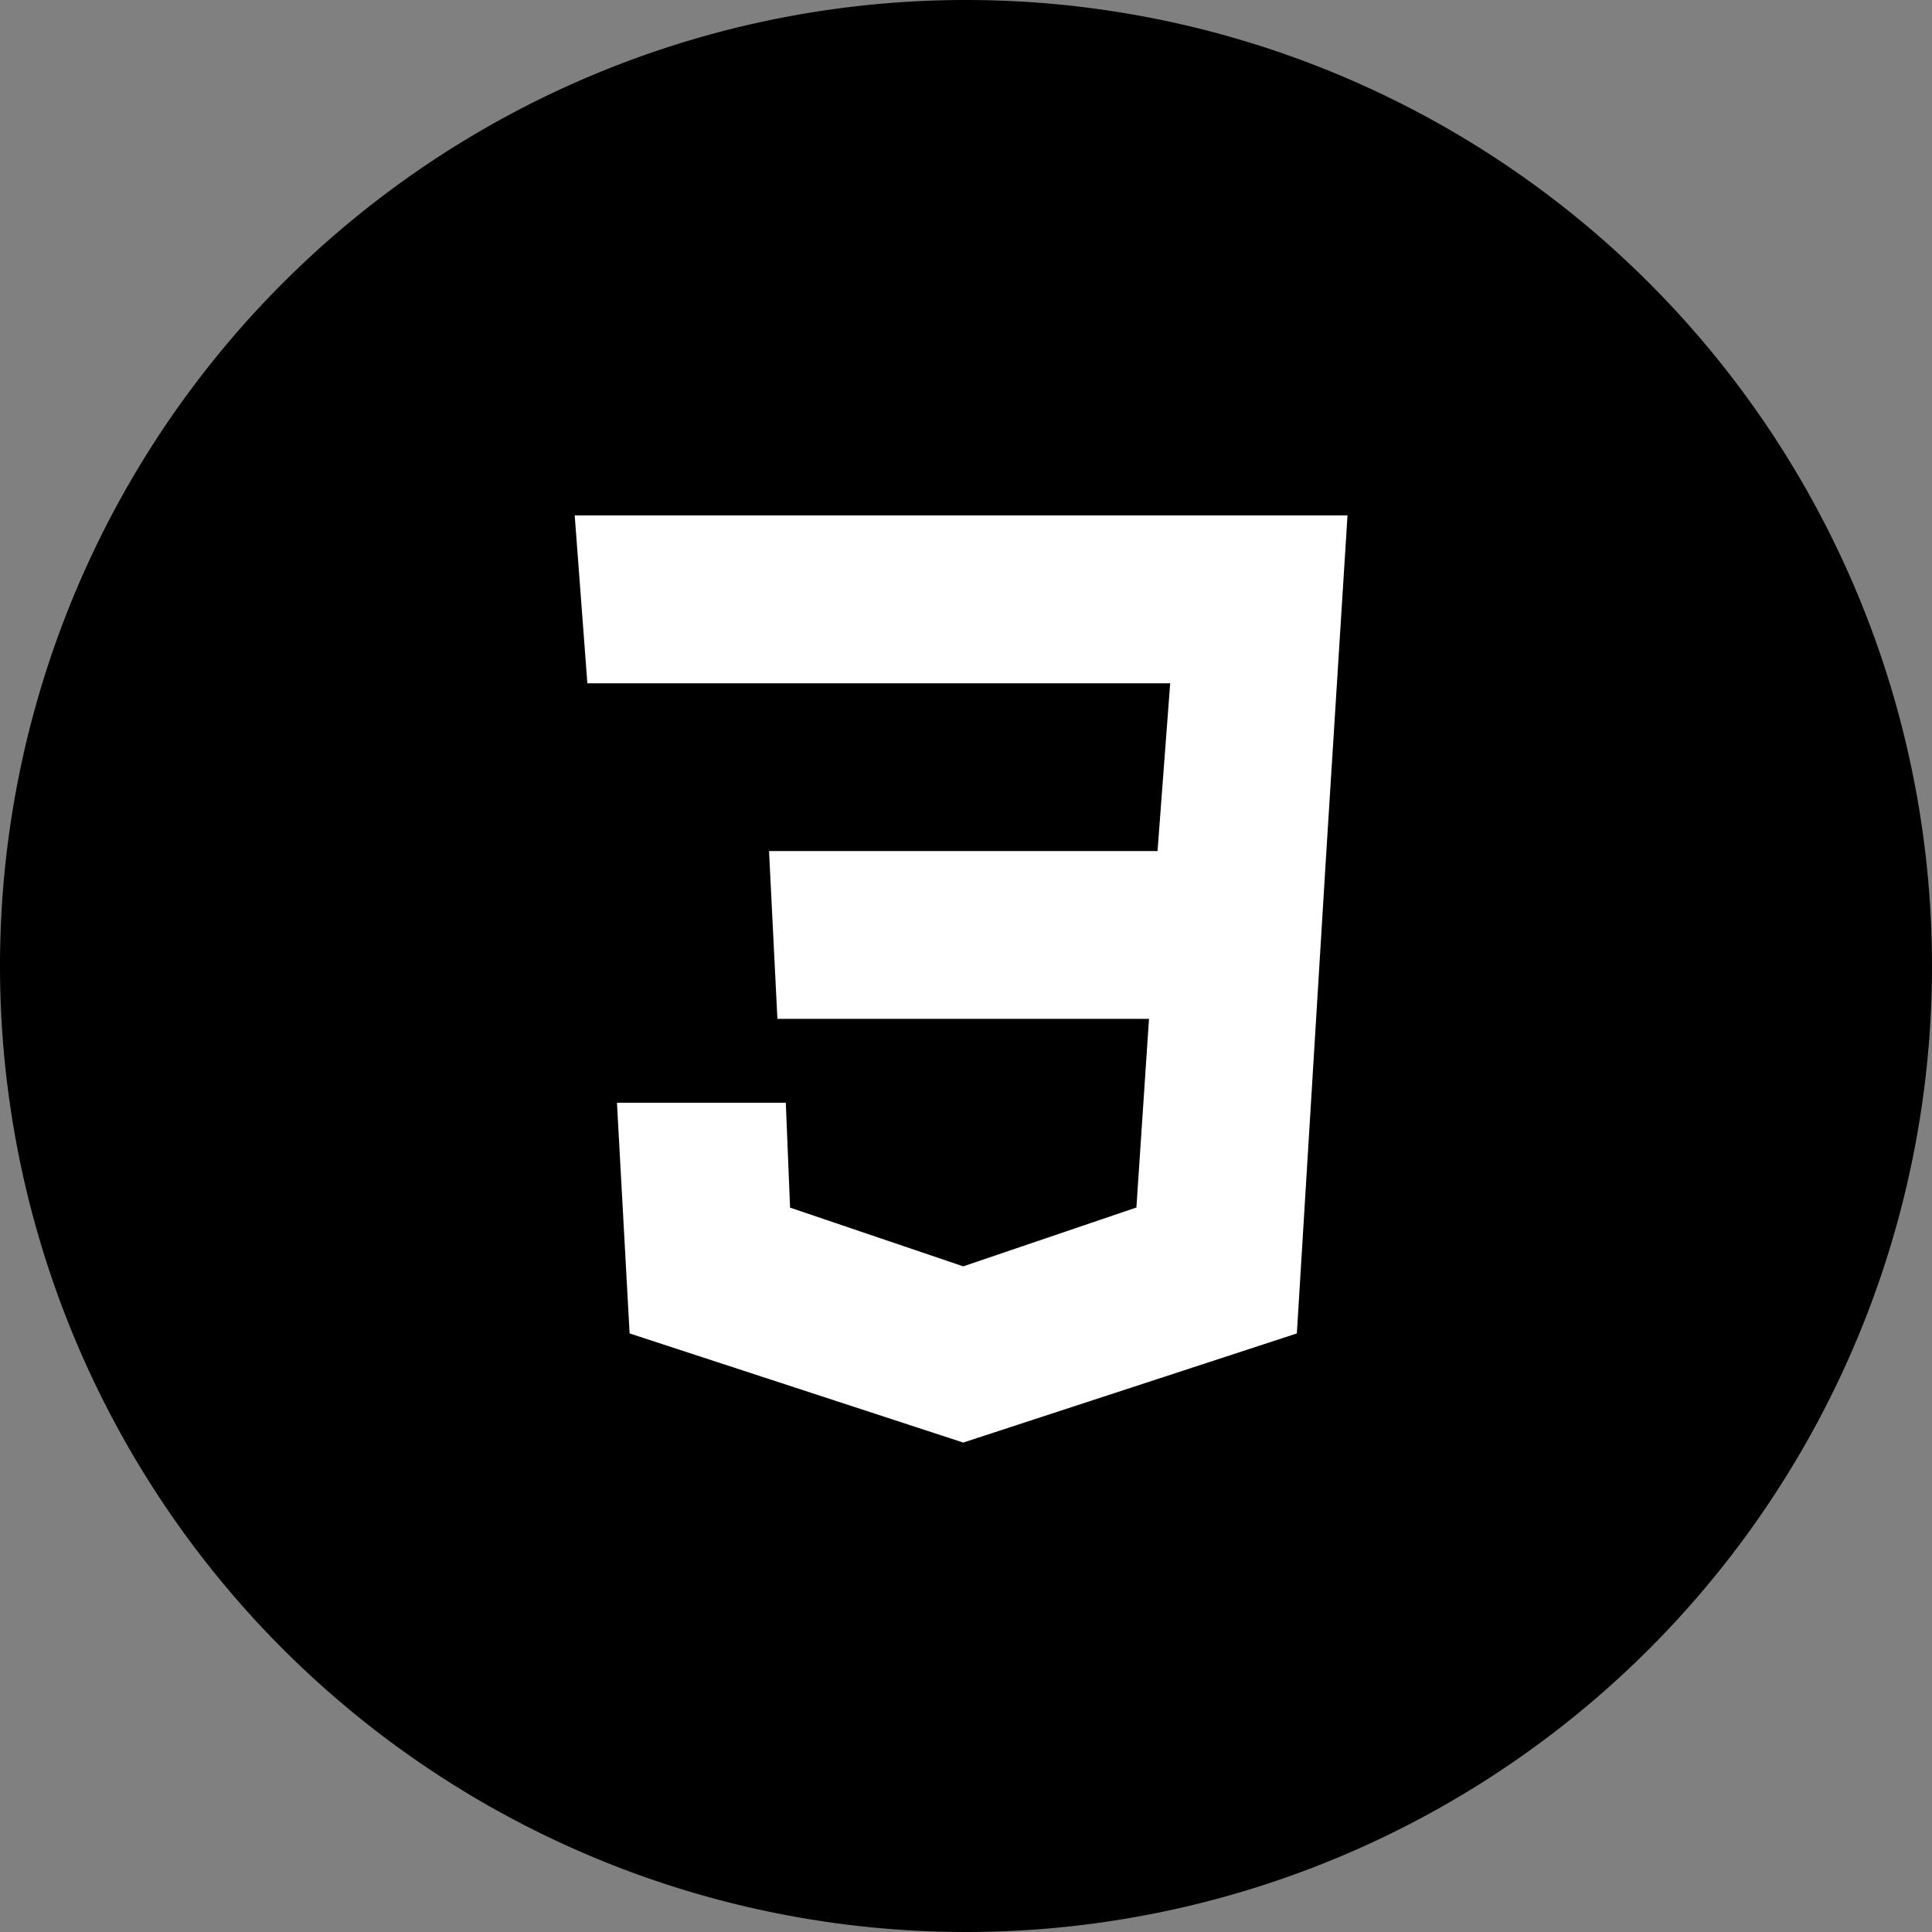 <svg xmlns="http://www.w3.org/2000/svg" width="60" height="60" viewBox="0 0 60 60">
  <rect x="0" y="0" width="60" height="60" fill="#808080" stroke="none"/>
  <g id="css3" transform="translate(-670 -1142)">
    <path id="Caminho_3" data-name="Caminho 3" d="M30,0A30,30,0,1,1,0,30,30,30,0,0,1,30,0Z" transform="translate(670 1142)"/>
    <path id="icons8-css3_1_" data-name="icons8-css3 (1)" d="M32.509,18.429l-.917,14.982L21.231,36.8,10.87,33.411l-.393-7.165h5.244l.132,3.258,5.378,1.824L26.609,29.5,27,23.642H15.46L15.2,18.431H27.265l.393-5.211H9.558L9.165,8.006h24Z" transform="translate(678.683 1150)" fill="#fff"/>
  </g>
</svg>
